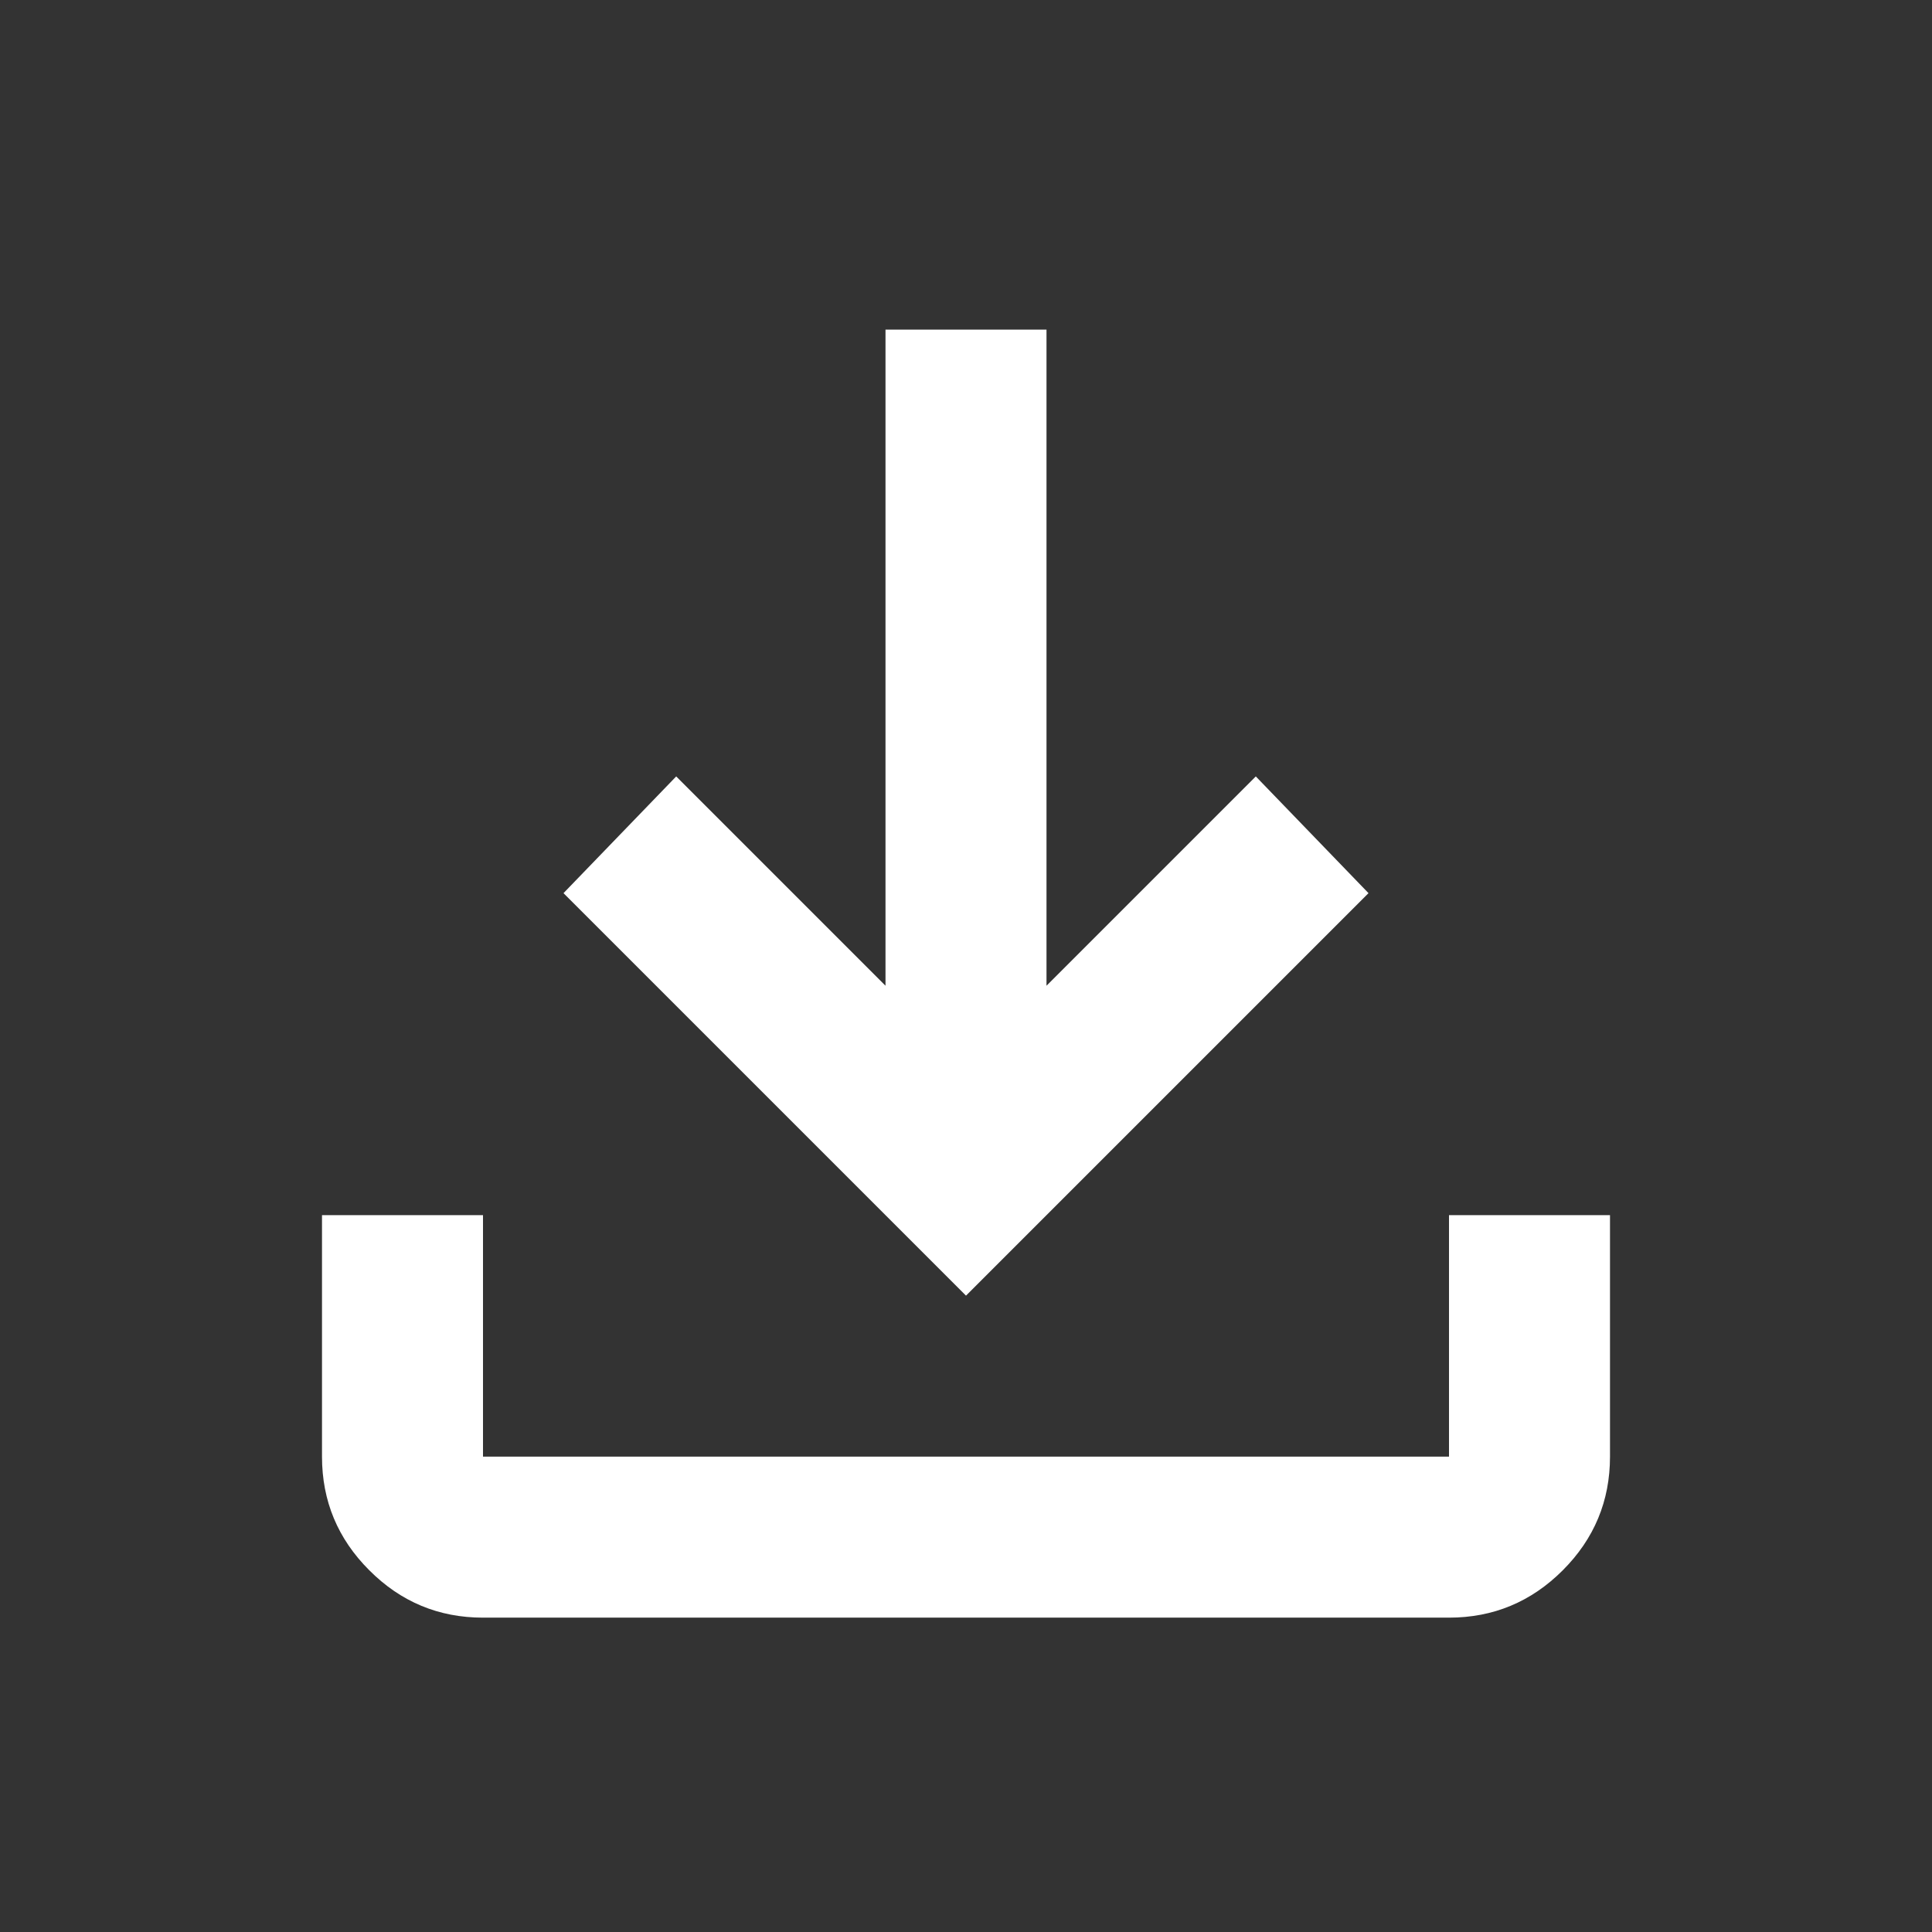 <svg width="24" height="24" viewBox="0 0 24 24" fill="none" xmlns="http://www.w3.org/2000/svg">
<rect x="0" y="0" width="24" height="24" fill="#333333" stroke="none"/>
<mask id="mask0_993_4628" style="mask-type:alpha" maskUnits="userSpaceOnUse" x="0" y="0" width="24" height="25">
<rect y="0.095" width="24" height="24" fill="#D9D9D9"/>
</mask>
<g mask="url(#mask0_993_4628)">
<path d="M12 16.095L7 11.095L8.4 9.645L11 12.245V4.095H13V12.245L15.6 9.645L17 11.095L12 16.095ZM6 20.095C5.45 20.095 4.979 19.899 4.588 19.507C4.196 19.116 4 18.645 4 18.095V15.095H6V18.095H18V15.095H20V18.095C20 18.645 19.804 19.116 19.413 19.507C19.021 19.899 18.55 20.095 18 20.095H6Z" fill="white"/>
</g>
</svg>
